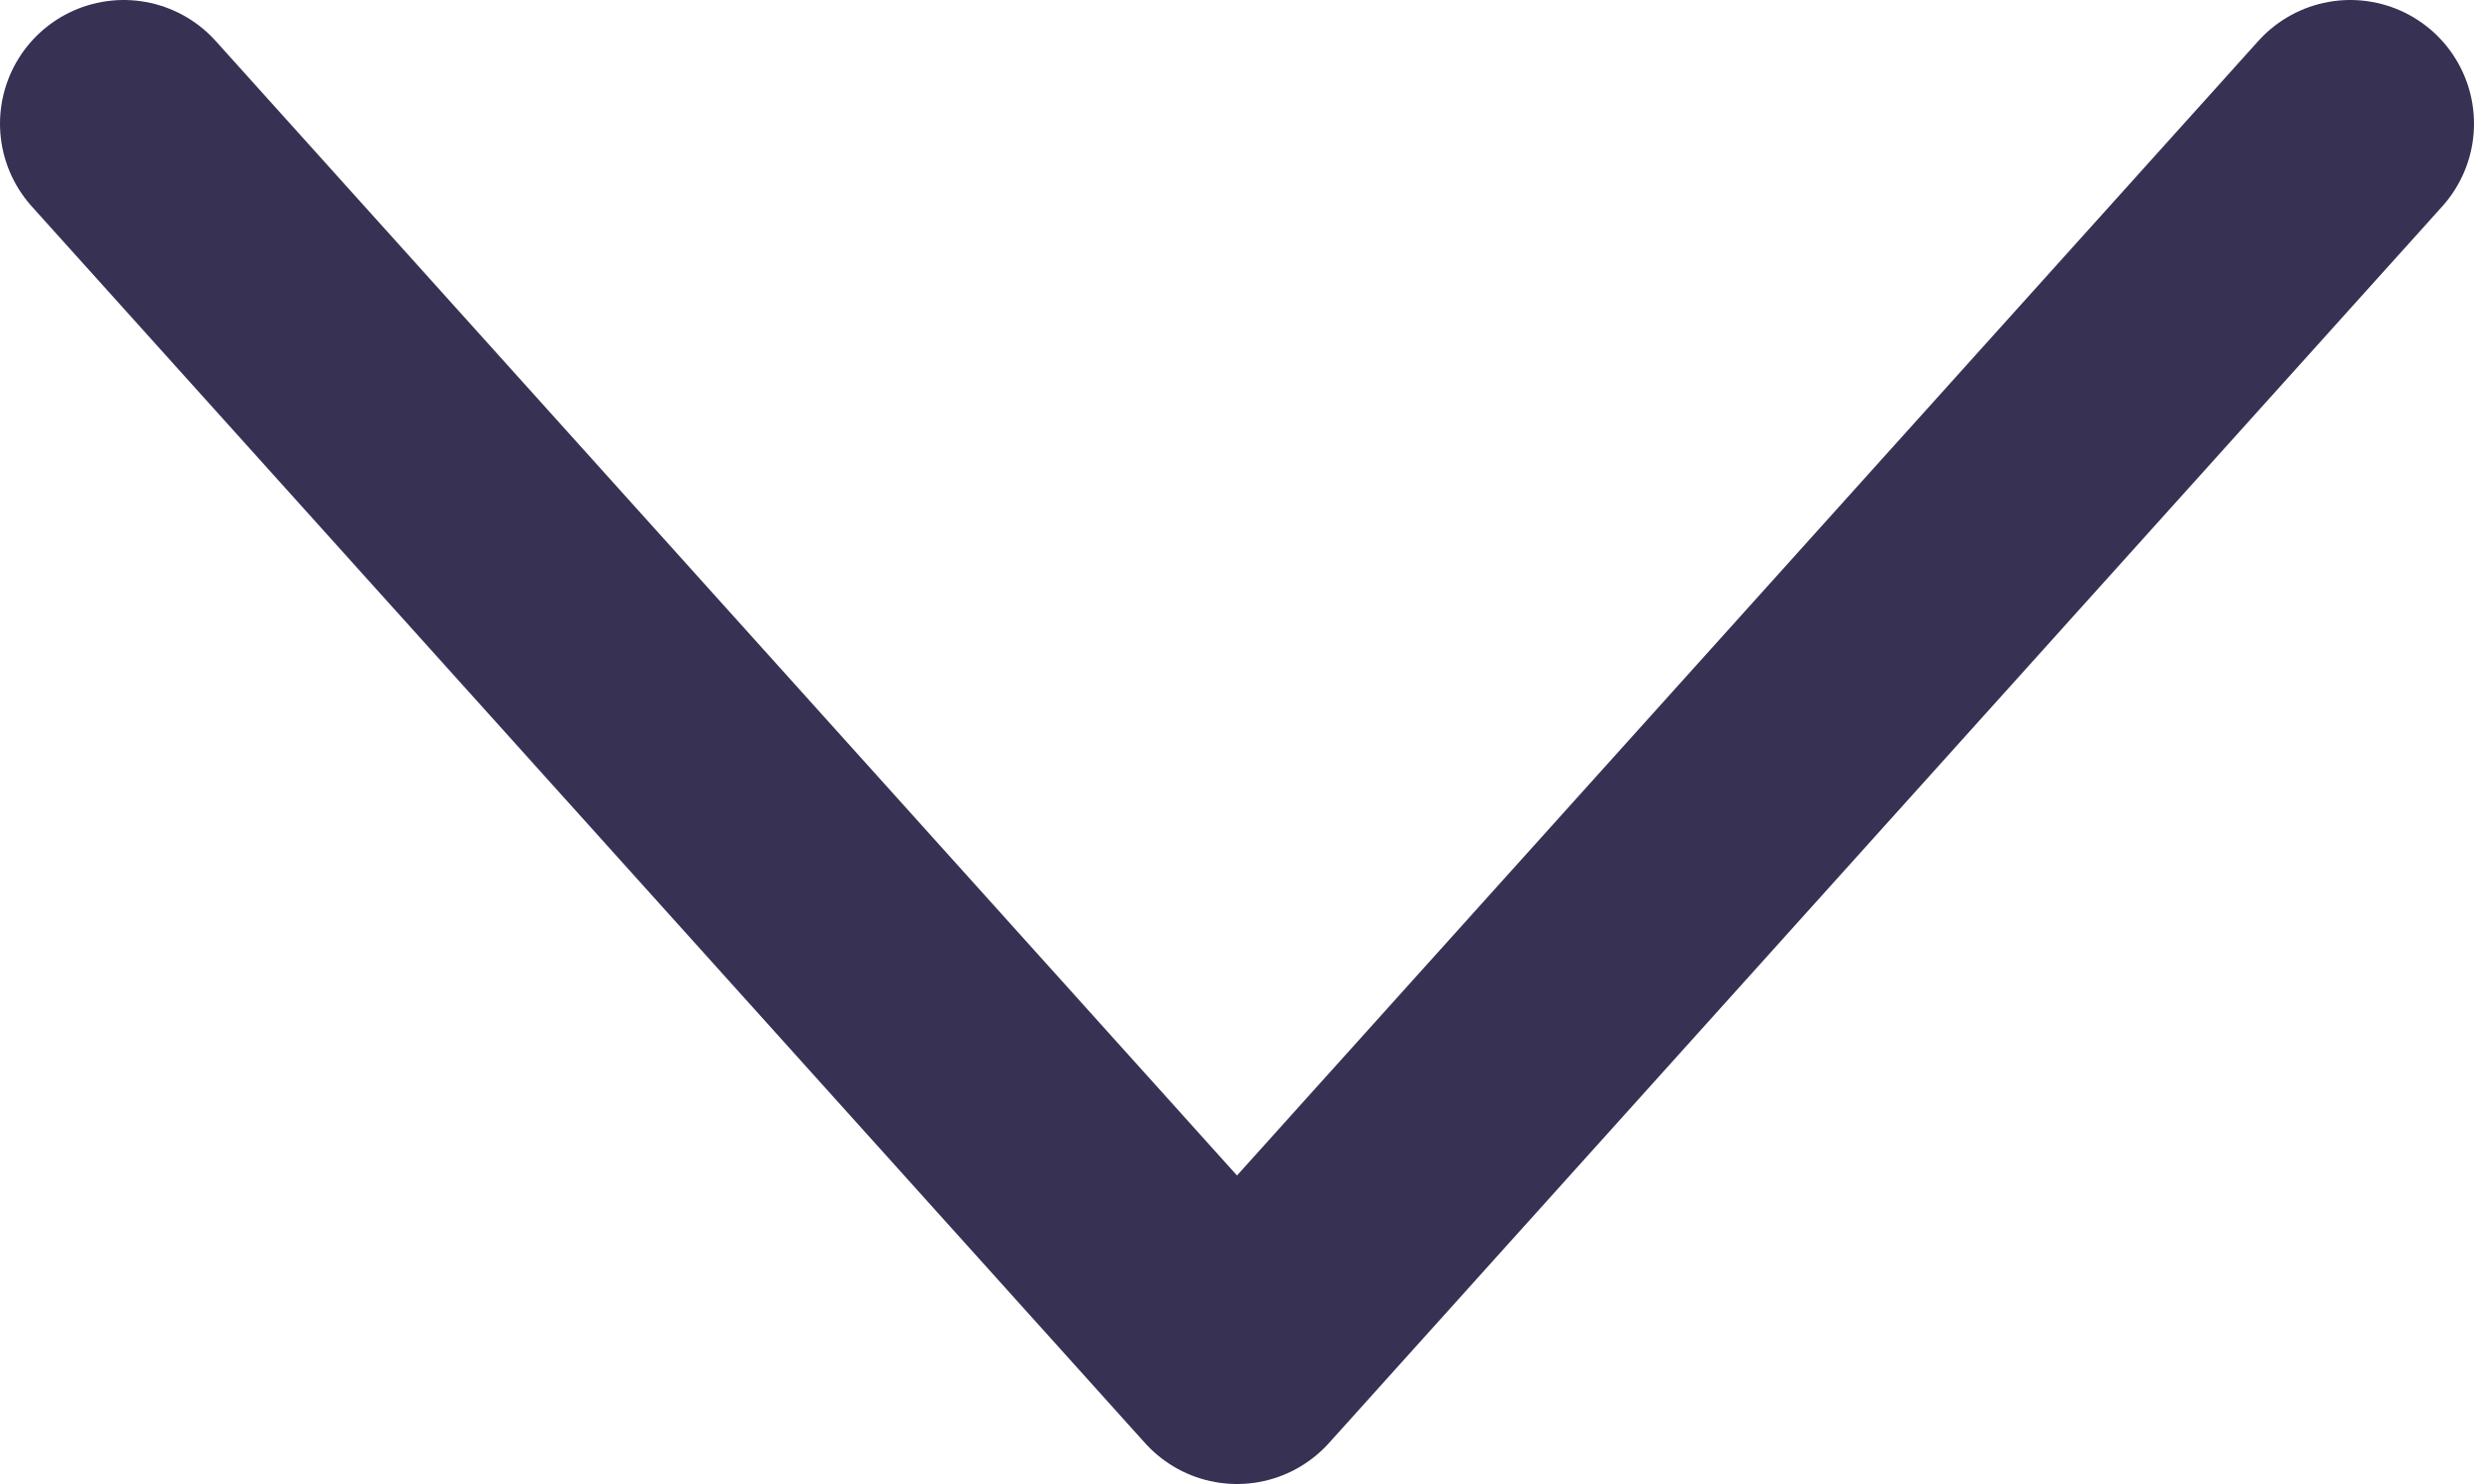 <?xml version="1.0" encoding="UTF-8"?>
<svg width="10px" height="6px" viewBox="0 0 10 6" version="1.1" xmlns="http://www.w3.org/2000/svg" xmlns:xlink="http://www.w3.org/1999/xlink">
    <title>icon/ui/dropdown_arrow/blue</title>
    <g id="icon/ui/dropdown_arrow/blue" stroke="none" stroke-width="1" fill="none" fill-rule="evenodd" stroke-linecap="round" stroke-linejoin="round">
        <g id="Group-5" transform="translate(0.5, 0.5)" stroke="#373153">
            <polyline id="Stroke-3" points="9 0 4.5 5 0 0"></polyline>
        </g>
    </g>
</svg>